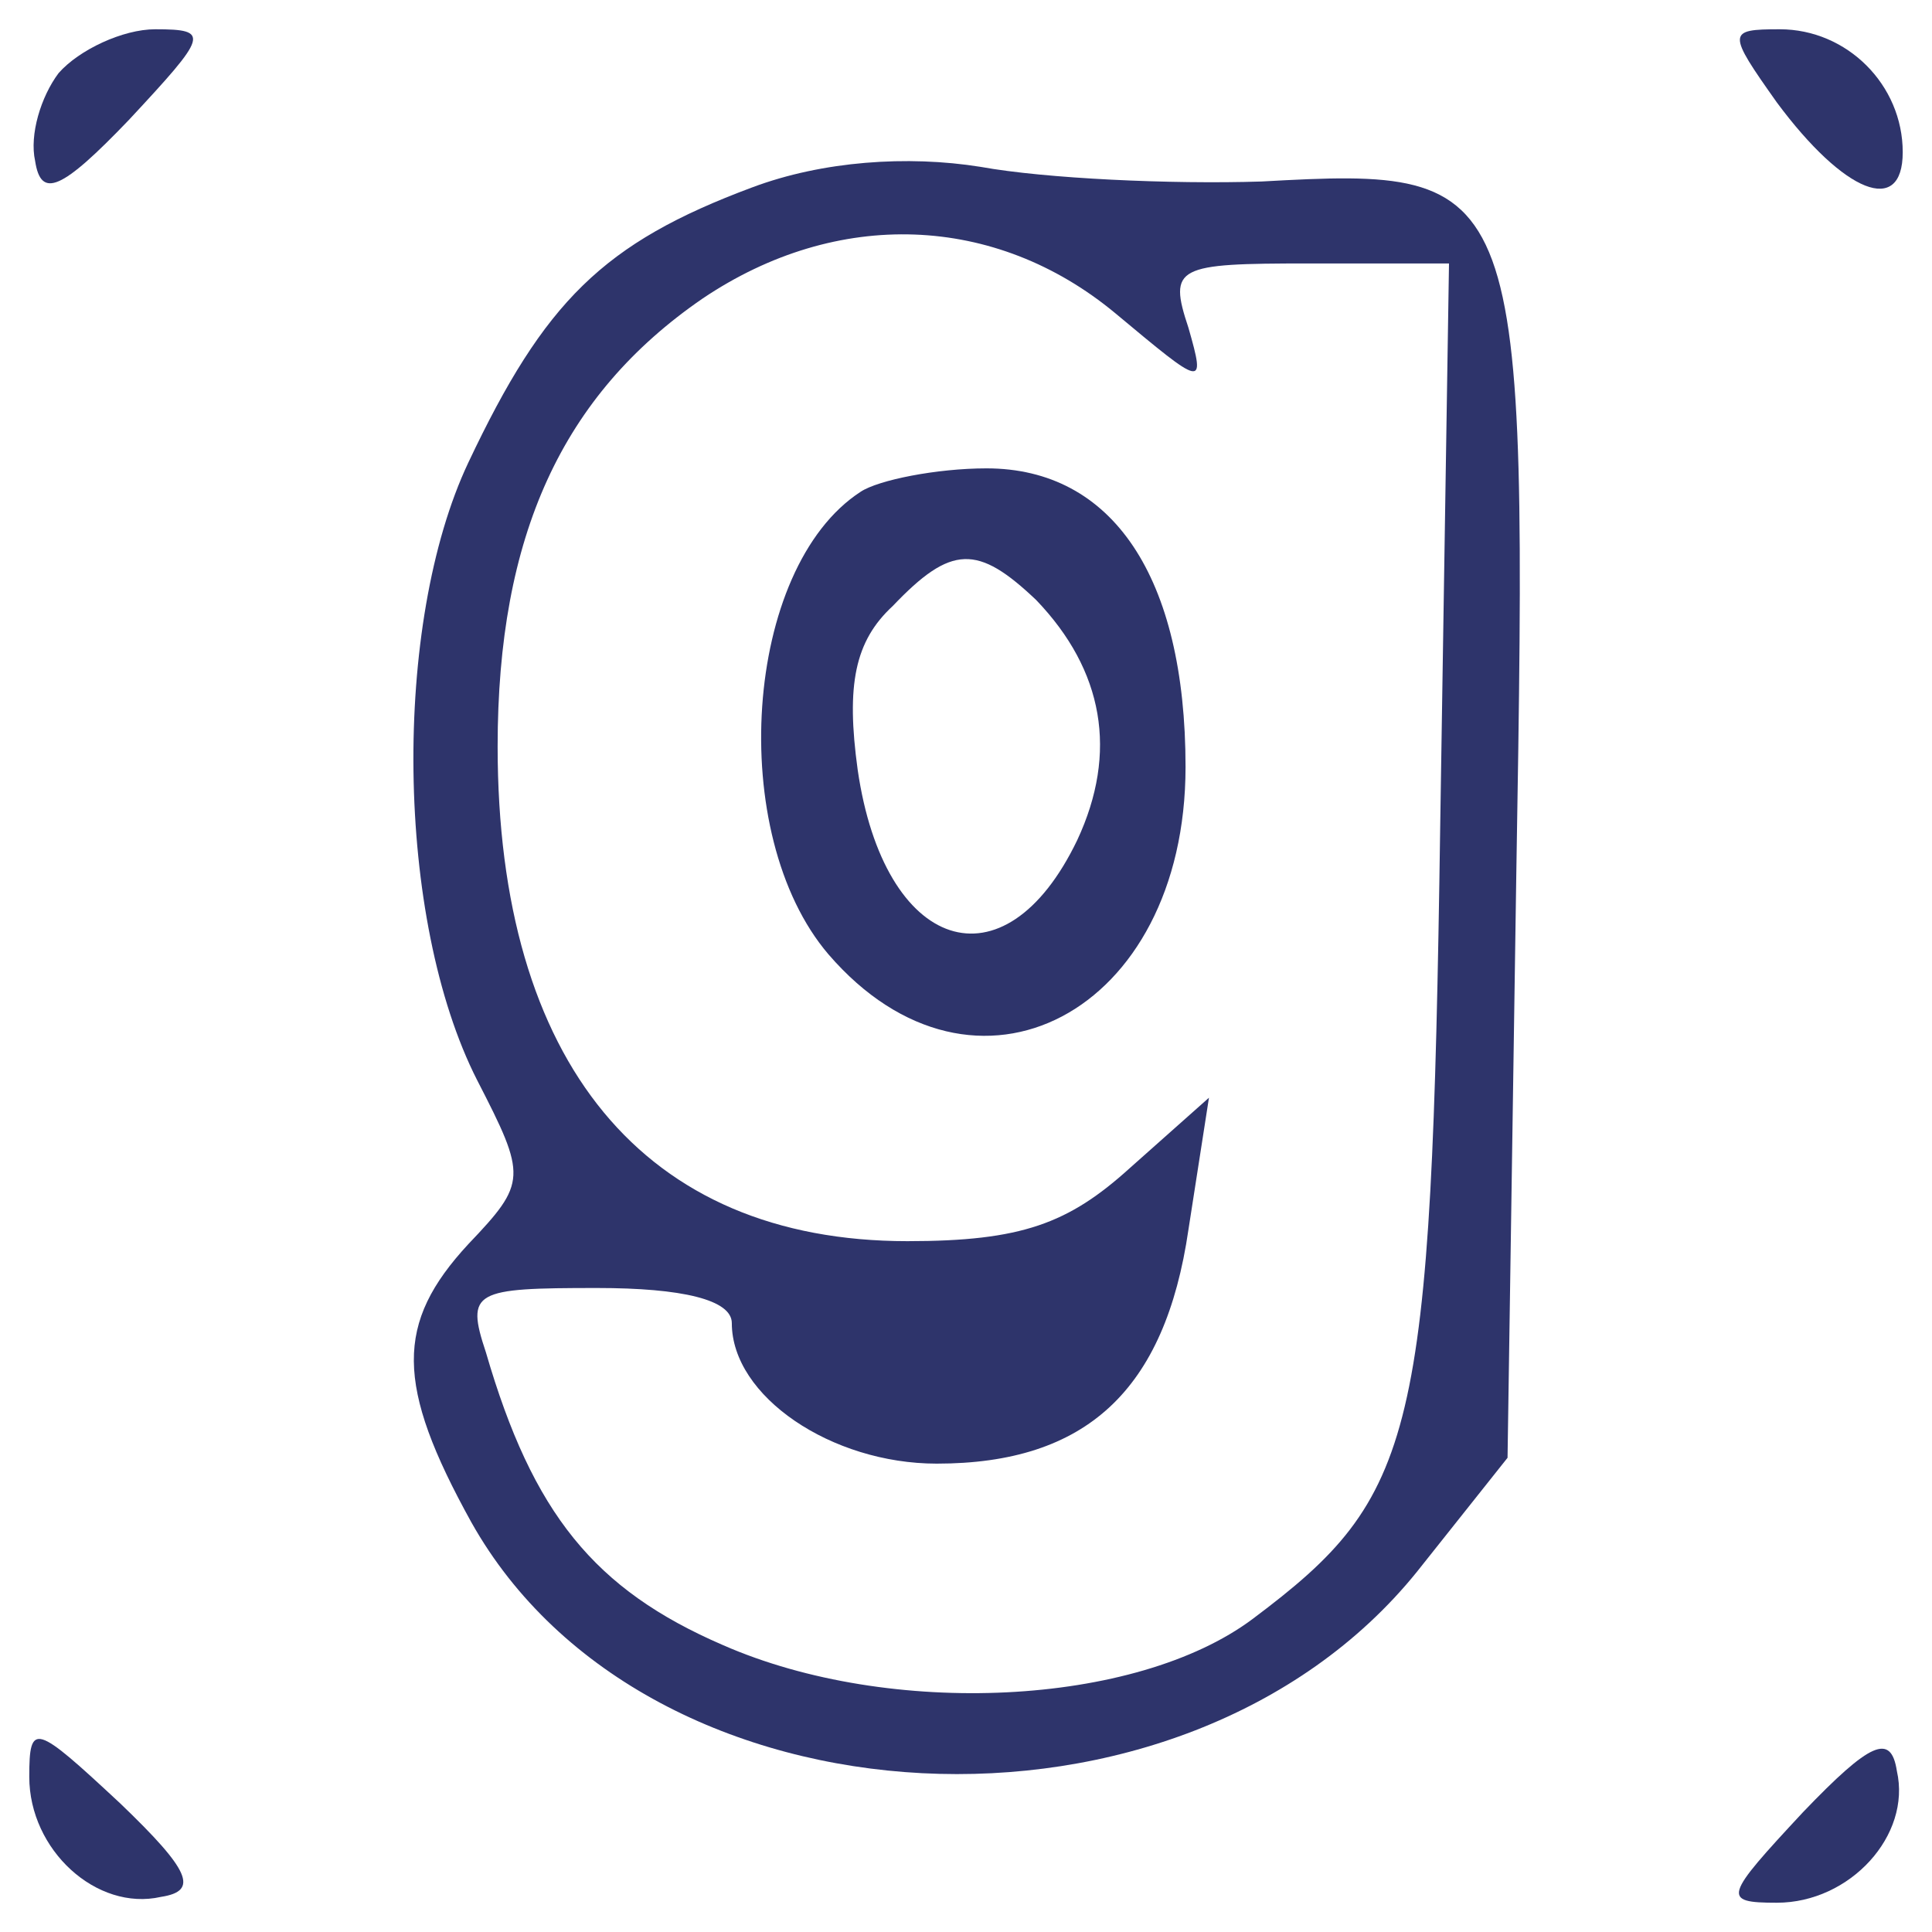 <?xml version="1.0" standalone="no"?>
<!DOCTYPE svg PUBLIC "-//W3C//DTD SVG 20010904//EN"
 "http://www.w3.org/TR/2001/REC-SVG-20010904/DTD/svg10.dtd">
<svg version="1.0" xmlns="http://www.w3.org/2000/svg"
 width="66pt" height="66pt" viewBox="0 0 66 66"
 preserveAspectRatio="xMidYMid meet">
<g transform="translate(0,66) scale(0.1,-0.1)"
fill="#2e346b" stroke="none">
<path d="M20 635 c-6 -8 -10 -21 -8 -30 2 -13 9 -10 32 14 27 29 28 31 9 31
-11 0 -26 -7 -33 -15z"/>
<path d="M607 625 c23 -31 43 -39 43 -17 0 23 -19 42 -42 42 -18 0 -18 -1 -1
-25z"/>
<path d="M257 596 c-51 -19 -71 -39 -97 -94 -26 -55 -25 -156 3 -211 17 -33
17 -35 -3 -56 -25 -27 -25 -48 1 -95 60 -107 243 -116 323 -17 l31 39 3 200
c4 238 3 241 -87 236 -31 -1 -74 1 -96 5 -25 4 -54 2 -78 -7z m124 -43 c30
-25 31 -26 25 -5 -7 21 -4 22 41 22 l48 0 -3 -192 c-3 -210 -8 -229 -64 -271
-40 -30 -124 -34 -181 -9 -44 19 -65 45 -81 100 -7 21 -4 22 38 22 29 0 46 -4
46 -12 0 -25 34 -48 70 -48 51 0 78 25 86 80 l7 45 -27 -24 c-21 -19 -37 -25
-76 -25 -90 0 -140 61 -140 169 0 72 22 120 70 153 46 31 100 29 141 -5z"/>
<path d="M294 492 c-40 -26 -46 -117 -11 -158 50 -58 122 -20 122 64 0 65 -25
102 -68 102 -17 0 -37 -4 -43 -8z m60 -37 c23 -24 28 -52 14 -82 -25 -52 -66
-38 -75 24 -4 29 -1 44 12 56 20 21 29 21 49 2z"/>
<path d="M10 53 c0 -25 23 -46 45 -41 13 2 10 9 -14 32 -29 27 -31 28 -31 9z"/>
<path d="M616 41 c-27 -29 -28 -31 -9 -31 25 0 46 23 41 45 -2 13 -9 10 -32
-14z"/>
</g>
</svg>
